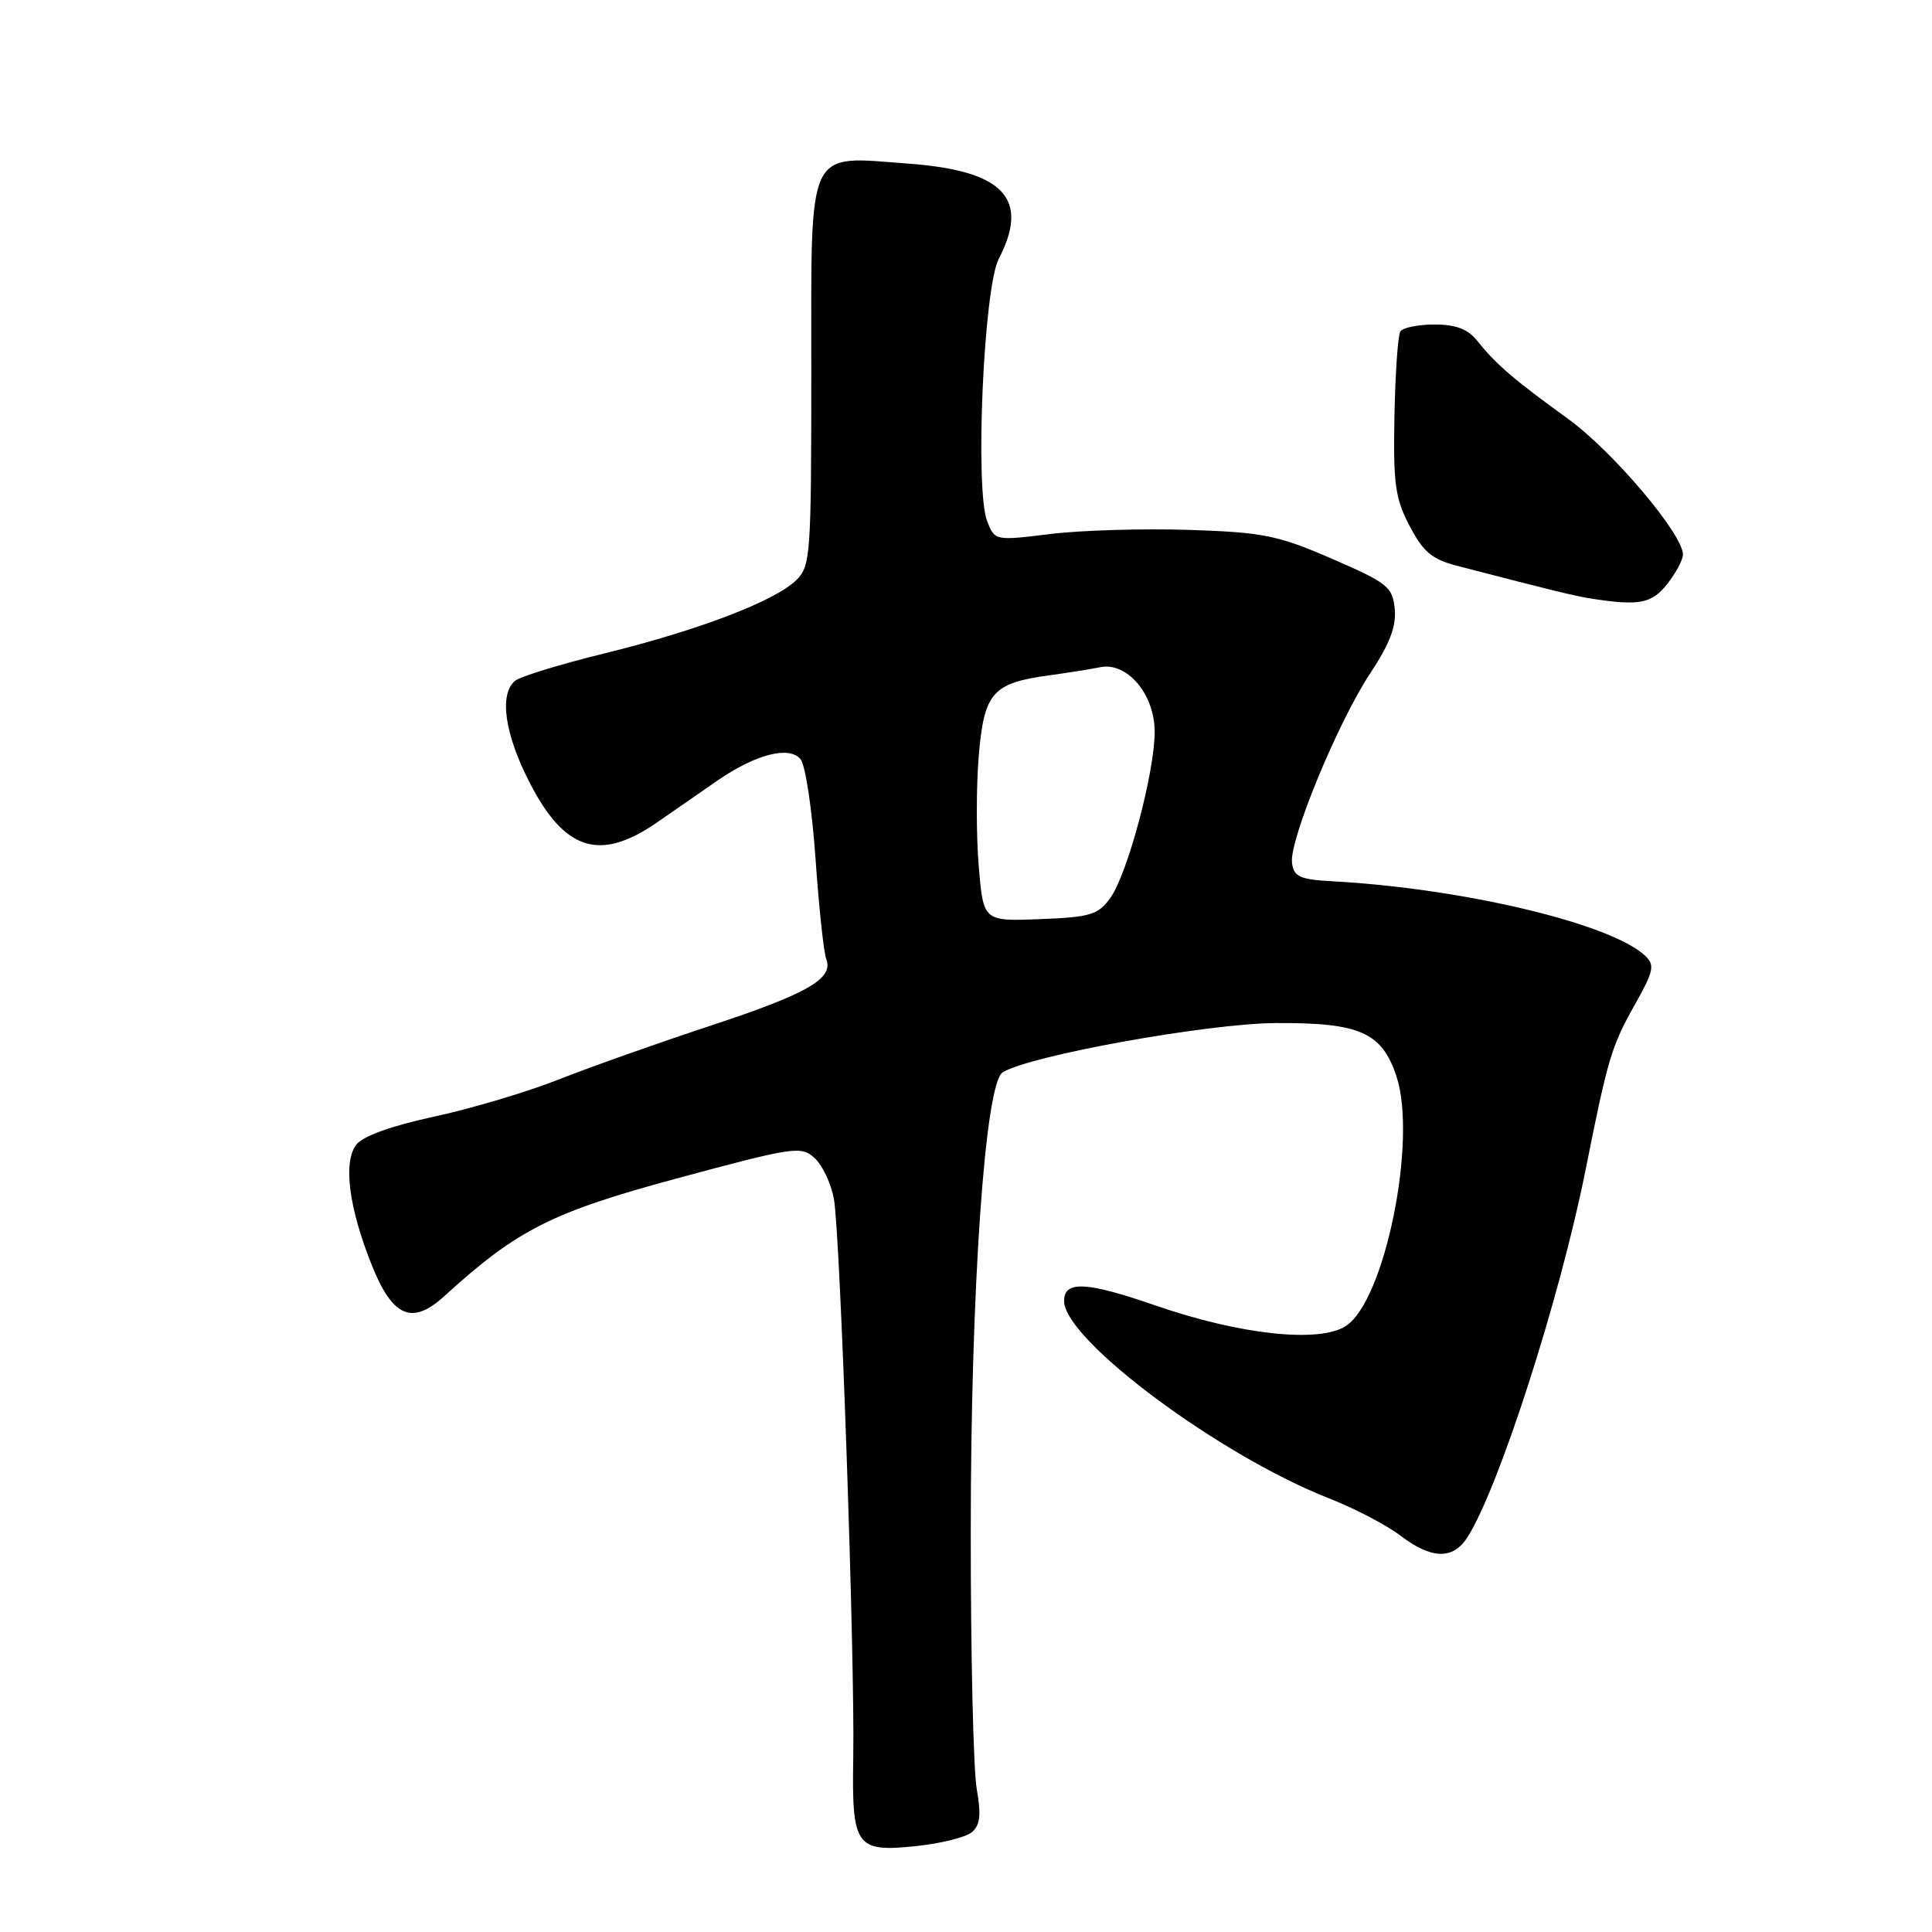<?xml version="1.0" encoding="UTF-8" standalone="no"?>
<!DOCTYPE svg PUBLIC "-//W3C//DTD SVG 1.1//EN" "http://www.w3.org/Graphics/SVG/1.1/DTD/svg11.dtd" >
<svg xmlns="http://www.w3.org/2000/svg" xmlns:xlink="http://www.w3.org/1999/xlink" version="1.1" viewBox="0 0 256 256">
 <g >
 <path fill="currentColor"
d=" M 128.75 242.79 C 129.88 241.86 130.03 240.53 129.42 237.04 C 128.98 234.54 128.62 219.22 128.63 203.00 C 128.63 170.81 130.52 143.53 132.86 142.09 C 136.46 139.86 159.99 135.62 169.04 135.56 C 180.17 135.49 183.12 136.79 185.04 142.63 C 187.82 151.04 183.51 172.31 178.35 175.69 C 174.83 178.00 164.33 176.87 153.07 172.97 C 143.93 169.81 141.00 169.67 141.00 172.39 C 141.00 177.52 161.58 192.85 176.13 198.55 C 179.49 199.87 183.73 202.08 185.55 203.47 C 189.65 206.60 192.51 206.69 194.41 203.75 C 198.57 197.30 206.71 172.02 210.10 155.00 C 213.03 140.31 213.52 138.64 216.60 133.17 C 219.14 128.66 219.30 127.88 217.99 126.64 C 213.47 122.38 193.85 117.71 176.50 116.77 C 172.26 116.54 171.45 116.17 171.20 114.37 C 170.78 111.43 177.28 95.66 181.58 89.19 C 184.14 85.32 185.03 82.99 184.81 80.68 C 184.52 77.76 183.89 77.25 176.50 74.04 C 169.29 70.92 167.42 70.54 157.50 70.21 C 151.45 70.02 143.20 70.26 139.16 70.76 C 131.85 71.66 131.82 71.65 130.81 69.08 C 129.16 64.88 130.34 38.16 132.34 34.30 C 136.48 26.32 133.00 22.62 120.47 21.69 C 106.72 20.67 107.50 19.01 107.50 49.25 C 107.50 73.61 107.40 75.03 105.50 76.88 C 102.67 79.65 92.54 83.52 80.13 86.57 C 74.28 88.00 68.94 89.64 68.25 90.21 C 66.12 91.98 66.86 97.24 70.16 103.66 C 74.82 112.76 79.50 114.22 87.10 108.95 C 89.52 107.27 93.11 104.78 95.08 103.42 C 100.14 99.94 104.58 98.79 106.07 100.59 C 106.72 101.36 107.61 107.29 108.06 113.76 C 108.51 120.23 109.15 126.22 109.48 127.07 C 110.48 129.69 107.04 131.66 94.00 135.96 C 87.12 138.23 78.12 141.42 74.00 143.05 C 69.88 144.68 62.46 146.89 57.52 147.96 C 51.78 149.20 48.06 150.55 47.19 151.70 C 45.44 154.04 46.23 160.07 49.28 167.68 C 52.03 174.53 54.61 175.63 58.86 171.76 C 68.54 162.93 73.11 160.62 89.79 156.12 C 105.17 151.97 106.15 151.82 107.92 153.43 C 108.96 154.37 110.11 156.79 110.49 158.82 C 111.33 163.28 113.29 219.76 113.06 232.84 C 112.86 244.71 113.38 245.45 121.37 244.62 C 124.63 244.28 127.95 243.46 128.75 242.79 Z  M 220.93 77.37 C 222.07 75.92 223.00 74.17 223.00 73.48 C 223.00 70.77 213.67 59.76 207.75 55.48 C 200.60 50.31 198.21 48.26 195.76 45.18 C 194.50 43.60 192.93 43.00 190.07 43.00 C 187.90 43.00 185.86 43.42 185.55 43.92 C 185.23 44.43 184.88 49.50 184.77 55.17 C 184.60 64.13 184.87 66.06 186.79 69.71 C 188.62 73.19 189.74 74.12 193.25 75.02 C 206.05 78.34 208.72 78.99 211.00 79.34 C 217.22 80.30 218.88 79.97 220.93 77.37 Z  M 129.69 114.79 C 129.35 110.78 129.35 104.20 129.69 100.17 C 130.39 91.79 131.50 90.51 139.00 89.49 C 141.47 89.15 144.52 88.67 145.77 88.41 C 149.36 87.68 153.00 91.99 153.00 96.97 C 153.00 102.36 149.39 115.86 147.11 119.00 C 145.49 121.23 144.47 121.53 137.80 121.79 C 130.30 122.08 130.30 122.08 129.69 114.79 Z "/>
</g>
</svg>